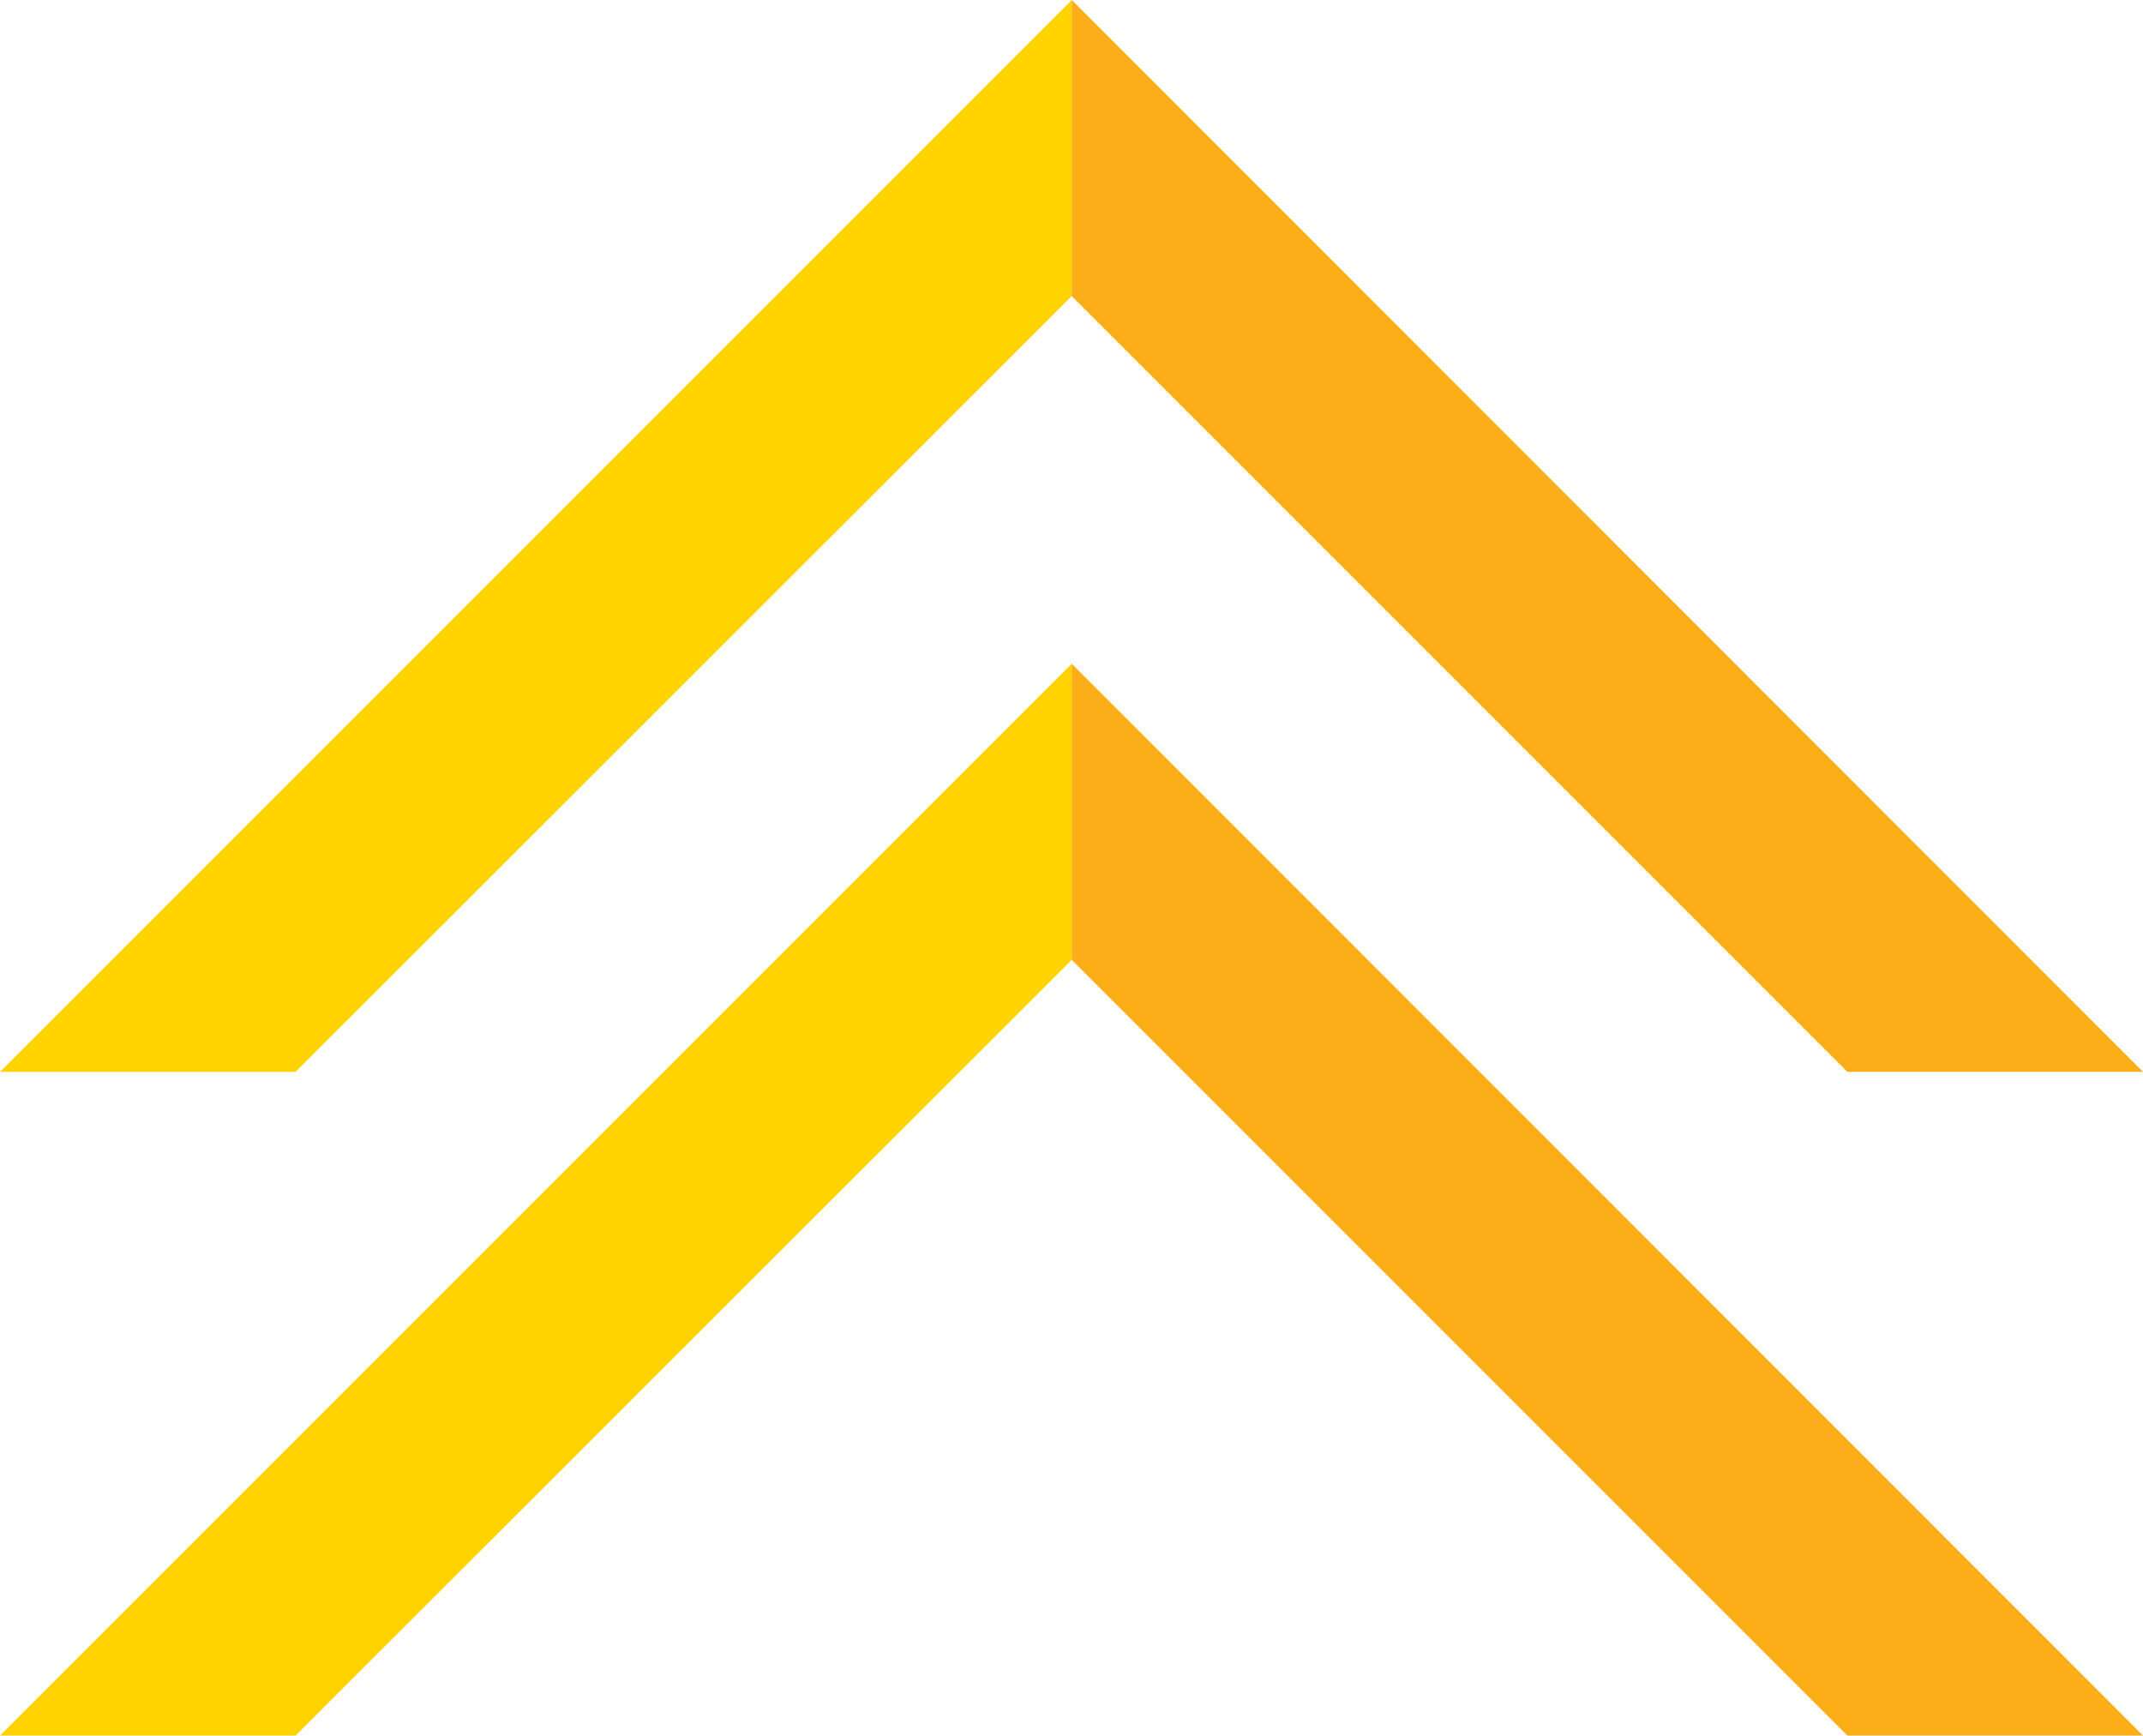 <?xml version="1.0" encoding="UTF-8"?><svg id="Layer_2" xmlns="http://www.w3.org/2000/svg" viewBox="0 0 46.11 37.34"><defs><style>.cls-1{fill:#fbae17;}.cls-2{fill:#ffd300;}</style></defs><g id="Layer_1-2"><polygon class="cls-2" points="23.06 6.37 23.06 0 0 23.06 6.36 23.06 23.06 6.37"/><polygon class="cls-1" points="39.75 23.06 46.11 23.06 23.06 0 23.06 6.37 39.75 23.06"/><polygon class="cls-2" points="23.06 20.65 23.06 14.28 0 37.34 6.36 37.34 23.06 20.65"/><polygon class="cls-1" points="39.75 37.34 46.11 37.34 23.06 14.28 23.06 20.65 39.75 37.34"/></g></svg>